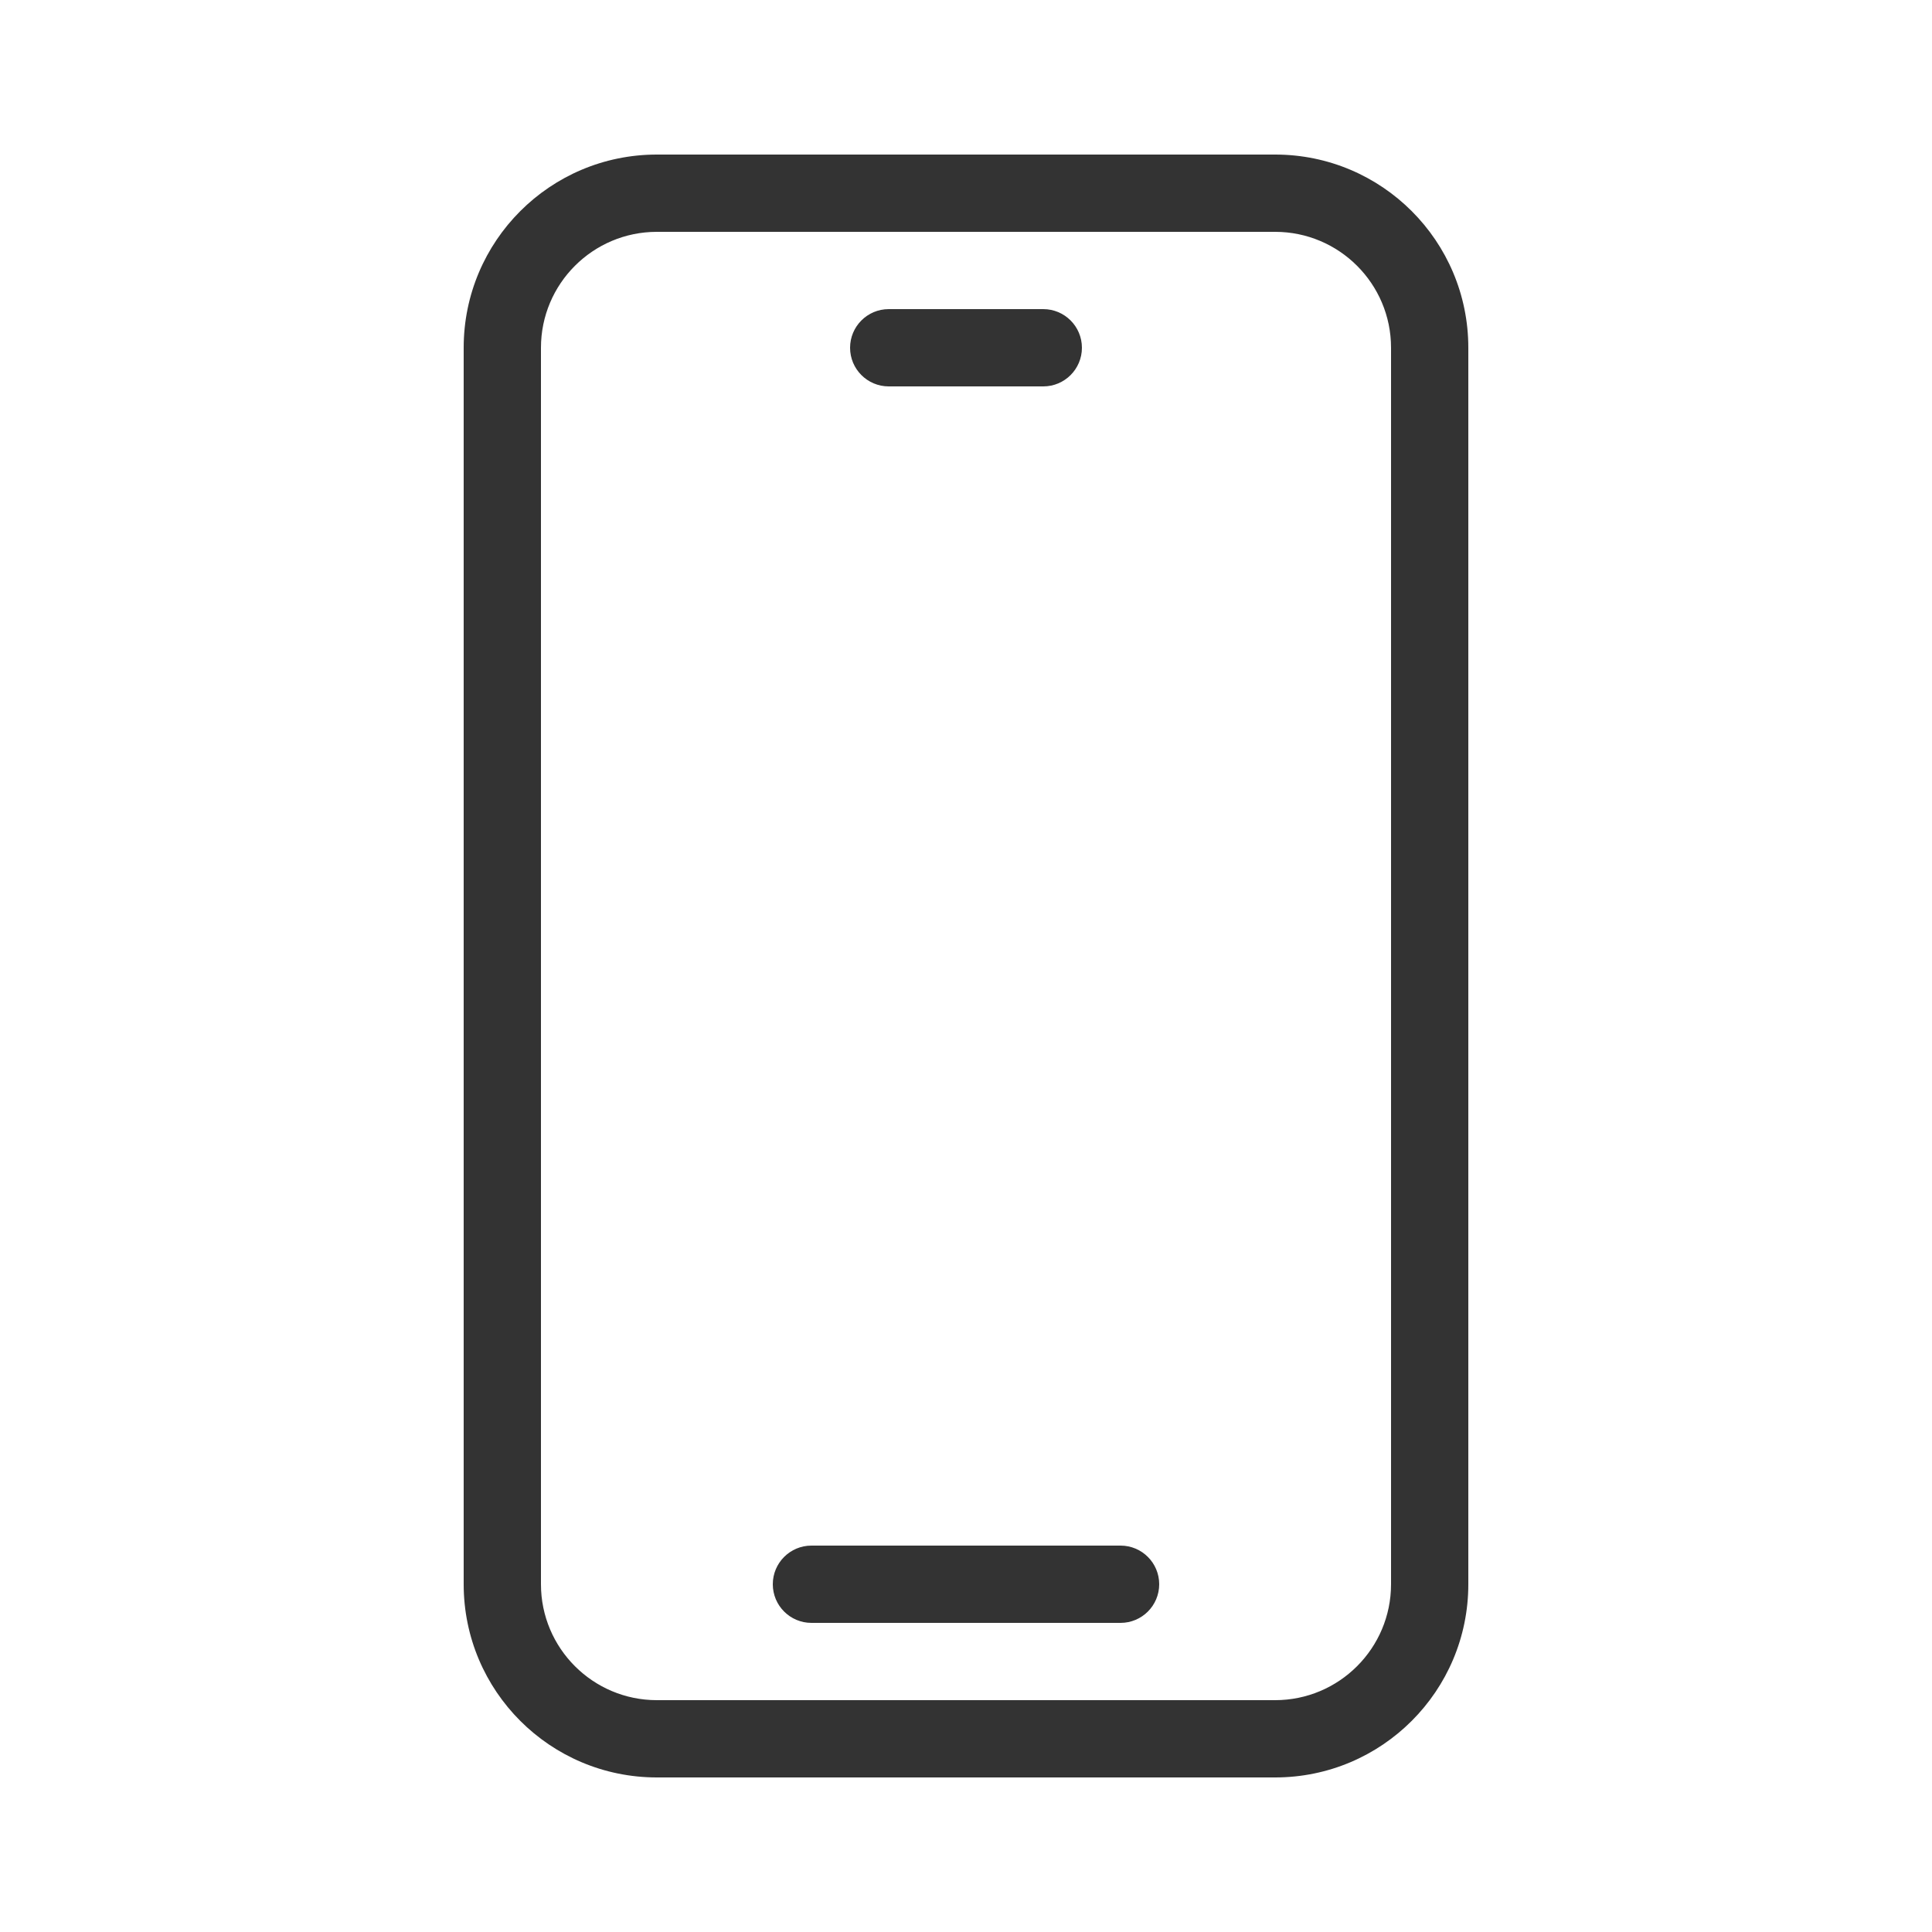<svg width="25" height="25" viewBox="0 0 25 25" fill="none" xmlns="http://www.w3.org/2000/svg">
<path d="M10.5 20C10.224 20 10 20.224 10 20.5C10 20.776 10.224 21 10.5 21V20ZM14.5 21C14.776 21 15 20.776 15 20.5C15 20.224 14.776 20 14.5 20V21ZM11.5 4C11.224 4 11 4.224 11 4.5C11 4.776 11.224 5 11.5 5V4ZM13.5 5C13.776 5 14 4.776 14 4.5C14 4.224 13.776 4 13.5 4V5ZM8.5 3H16.5V2H8.5V3ZM18 4.5V20.5H19V4.5H18ZM16.5 22H8.5V23H16.5V22ZM7 20.5V4.5H6V20.5H7ZM8.5 22C7.672 22 7 21.328 7 20.5H6C6 21.881 7.119 23 8.5 23V22ZM18 20.5C18 21.328 17.328 22 16.5 22V23C17.881 23 19 21.881 19 20.5H18ZM16.5 3C17.328 3 18 3.672 18 4.5H19C19 3.119 17.881 2 16.5 2V3ZM8.5 2C7.119 2 6 3.119 6 4.5H7C7 3.672 7.672 3 8.5 3V2ZM10.5 21H14.5V20H10.5V21ZM11.5 5H13.5V4H11.5V5Z" fill="#333333"/>
</svg>
